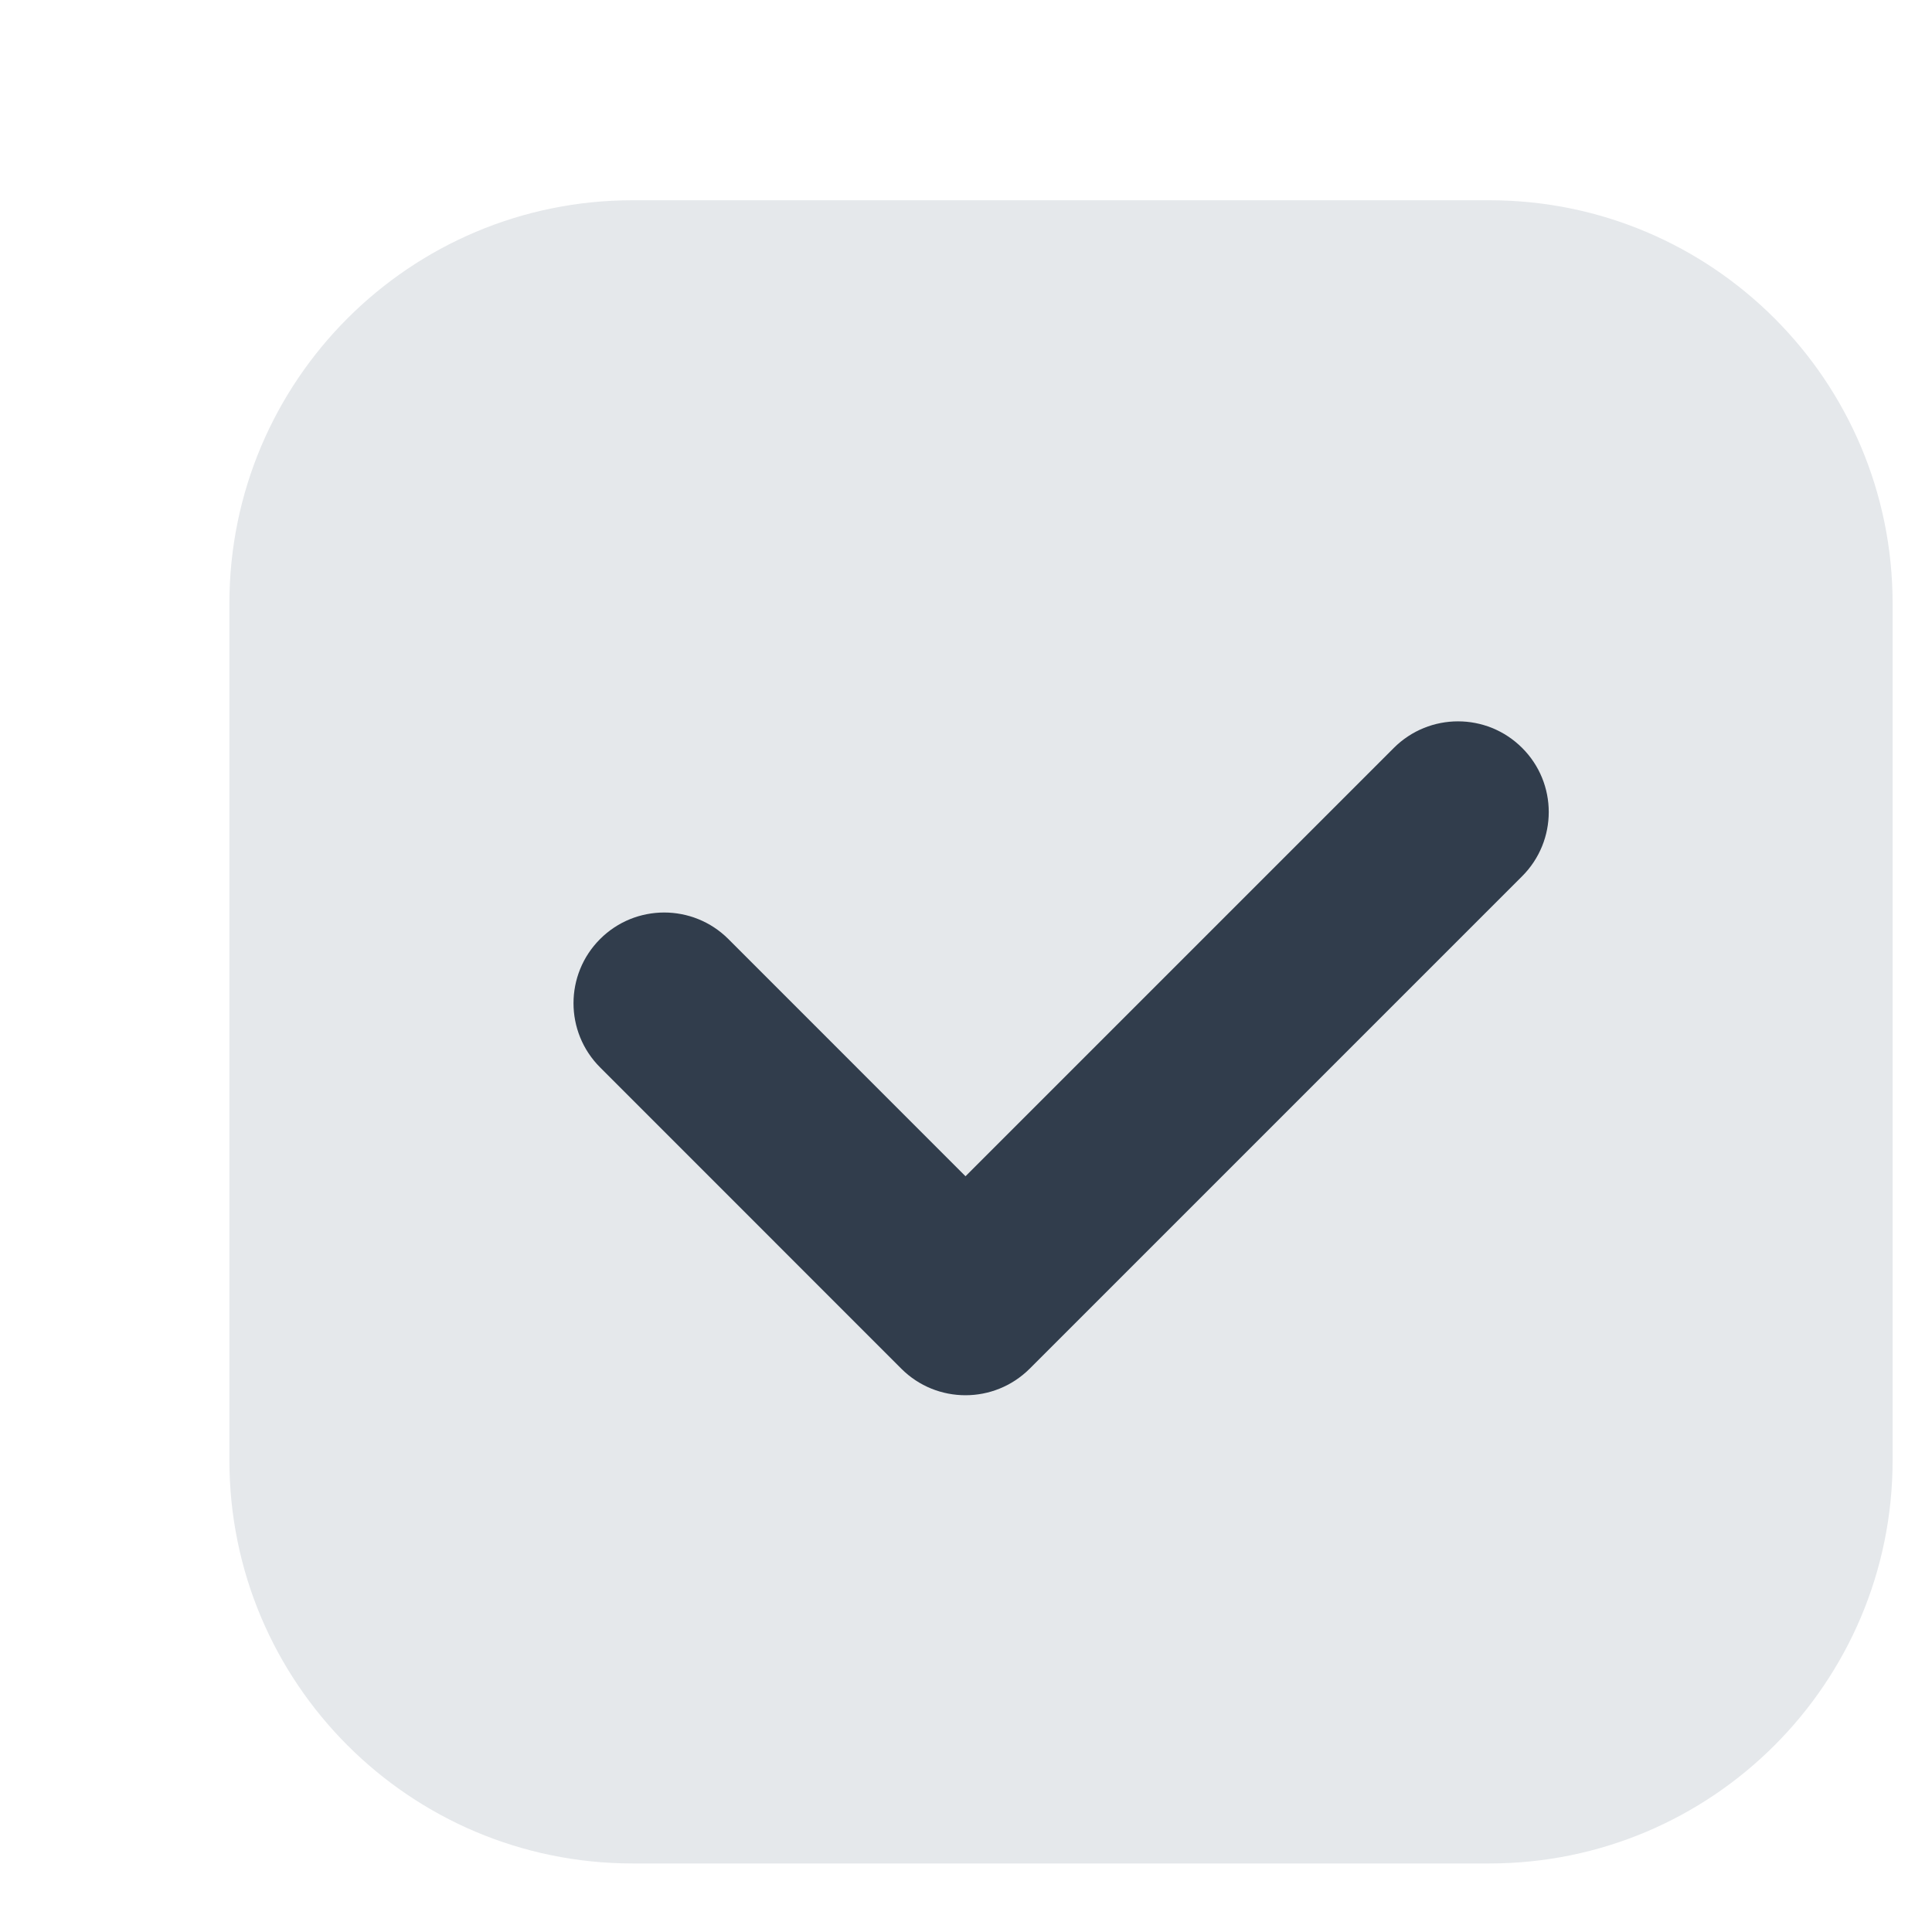 <svg width="23" height="23" viewBox="0 0 23 23" fill="none" xmlns="http://www.w3.org/2000/svg">
<g clip-path="url(#clip0_1765_880)">
<path d="M17.731 2.384H7.531C4.88 2.384 2.731 4.533 2.731 7.184V17.384C2.731 20.035 4.88 22.184 7.531 22.184H17.731C20.382 22.184 22.531 20.035 22.531 17.384V7.184C22.531 4.533 20.382 2.384 17.731 2.384Z" fill="#E5E8EB"/>
<path d="M11.494 16.61C11.217 16.61 10.941 16.505 10.73 16.294L7.144 12.707C6.722 12.285 6.722 11.601 7.144 11.179C7.565 10.758 8.249 10.758 8.671 11.179L11.494 14.003L16.593 8.904C17.016 8.482 17.699 8.482 18.121 8.904C18.543 9.325 18.543 10.009 18.121 10.431L12.258 16.294C12.047 16.504 11.771 16.61 11.494 16.61Z" fill="#313D4C"/>
</g>
<defs>
<clipPath id="clip0_1765_880">
<rect width="22.271" height="22.271" fill="white" transform="translate(0.632 0.284)"/>
</clipPath>
</defs>
</svg>
